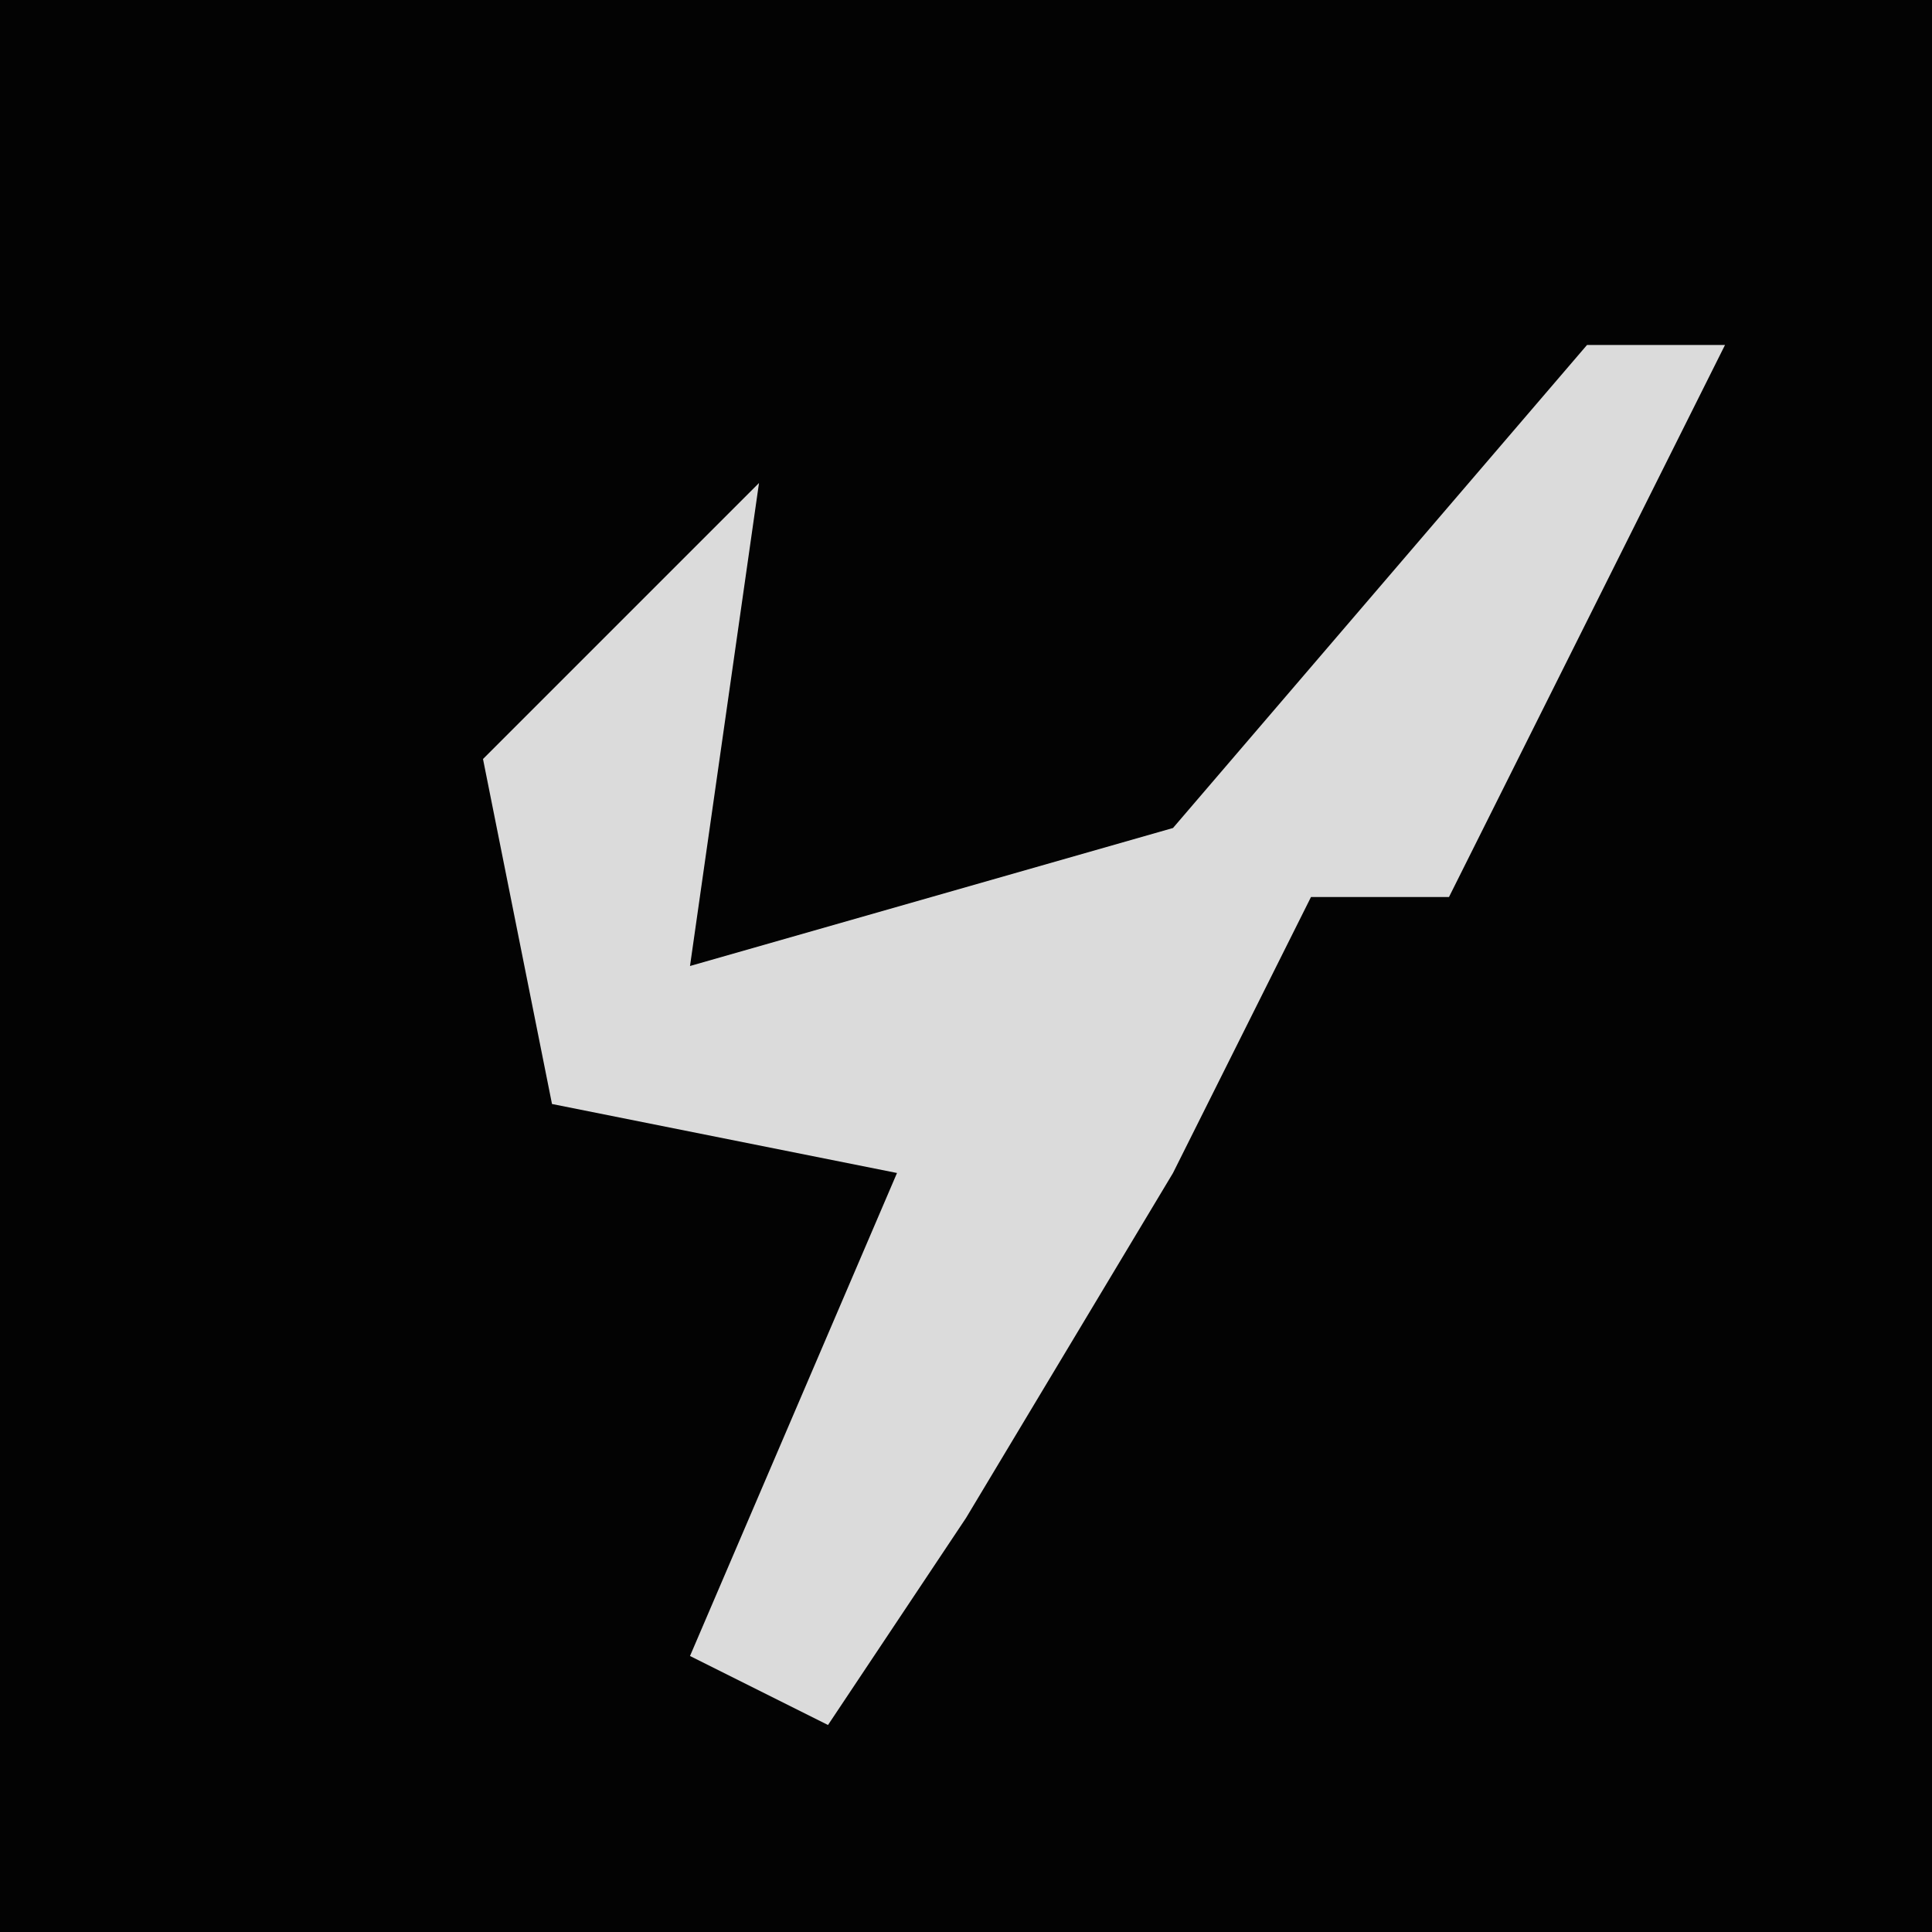 <?xml version="1.0" encoding="UTF-8"?>
<svg version="1.1" xmlns="http://www.w3.org/2000/svg" width="28" height="28">
<path d="M0,0 L28,0 L28,28 L0,28 Z " fill="#030303" transform="translate(0,0)"/>
<path d="M0,0 L2,0 L0,4 L-2,8 L-4,8 L-6,12 L-9,17 L-11,20 L-13,19 L-10,12 L-15,11 L-16,6 L-12,2 L-13,9 L-6,7 Z " fill="#DBDBDB" transform="translate(23,5)"/>
</svg>
